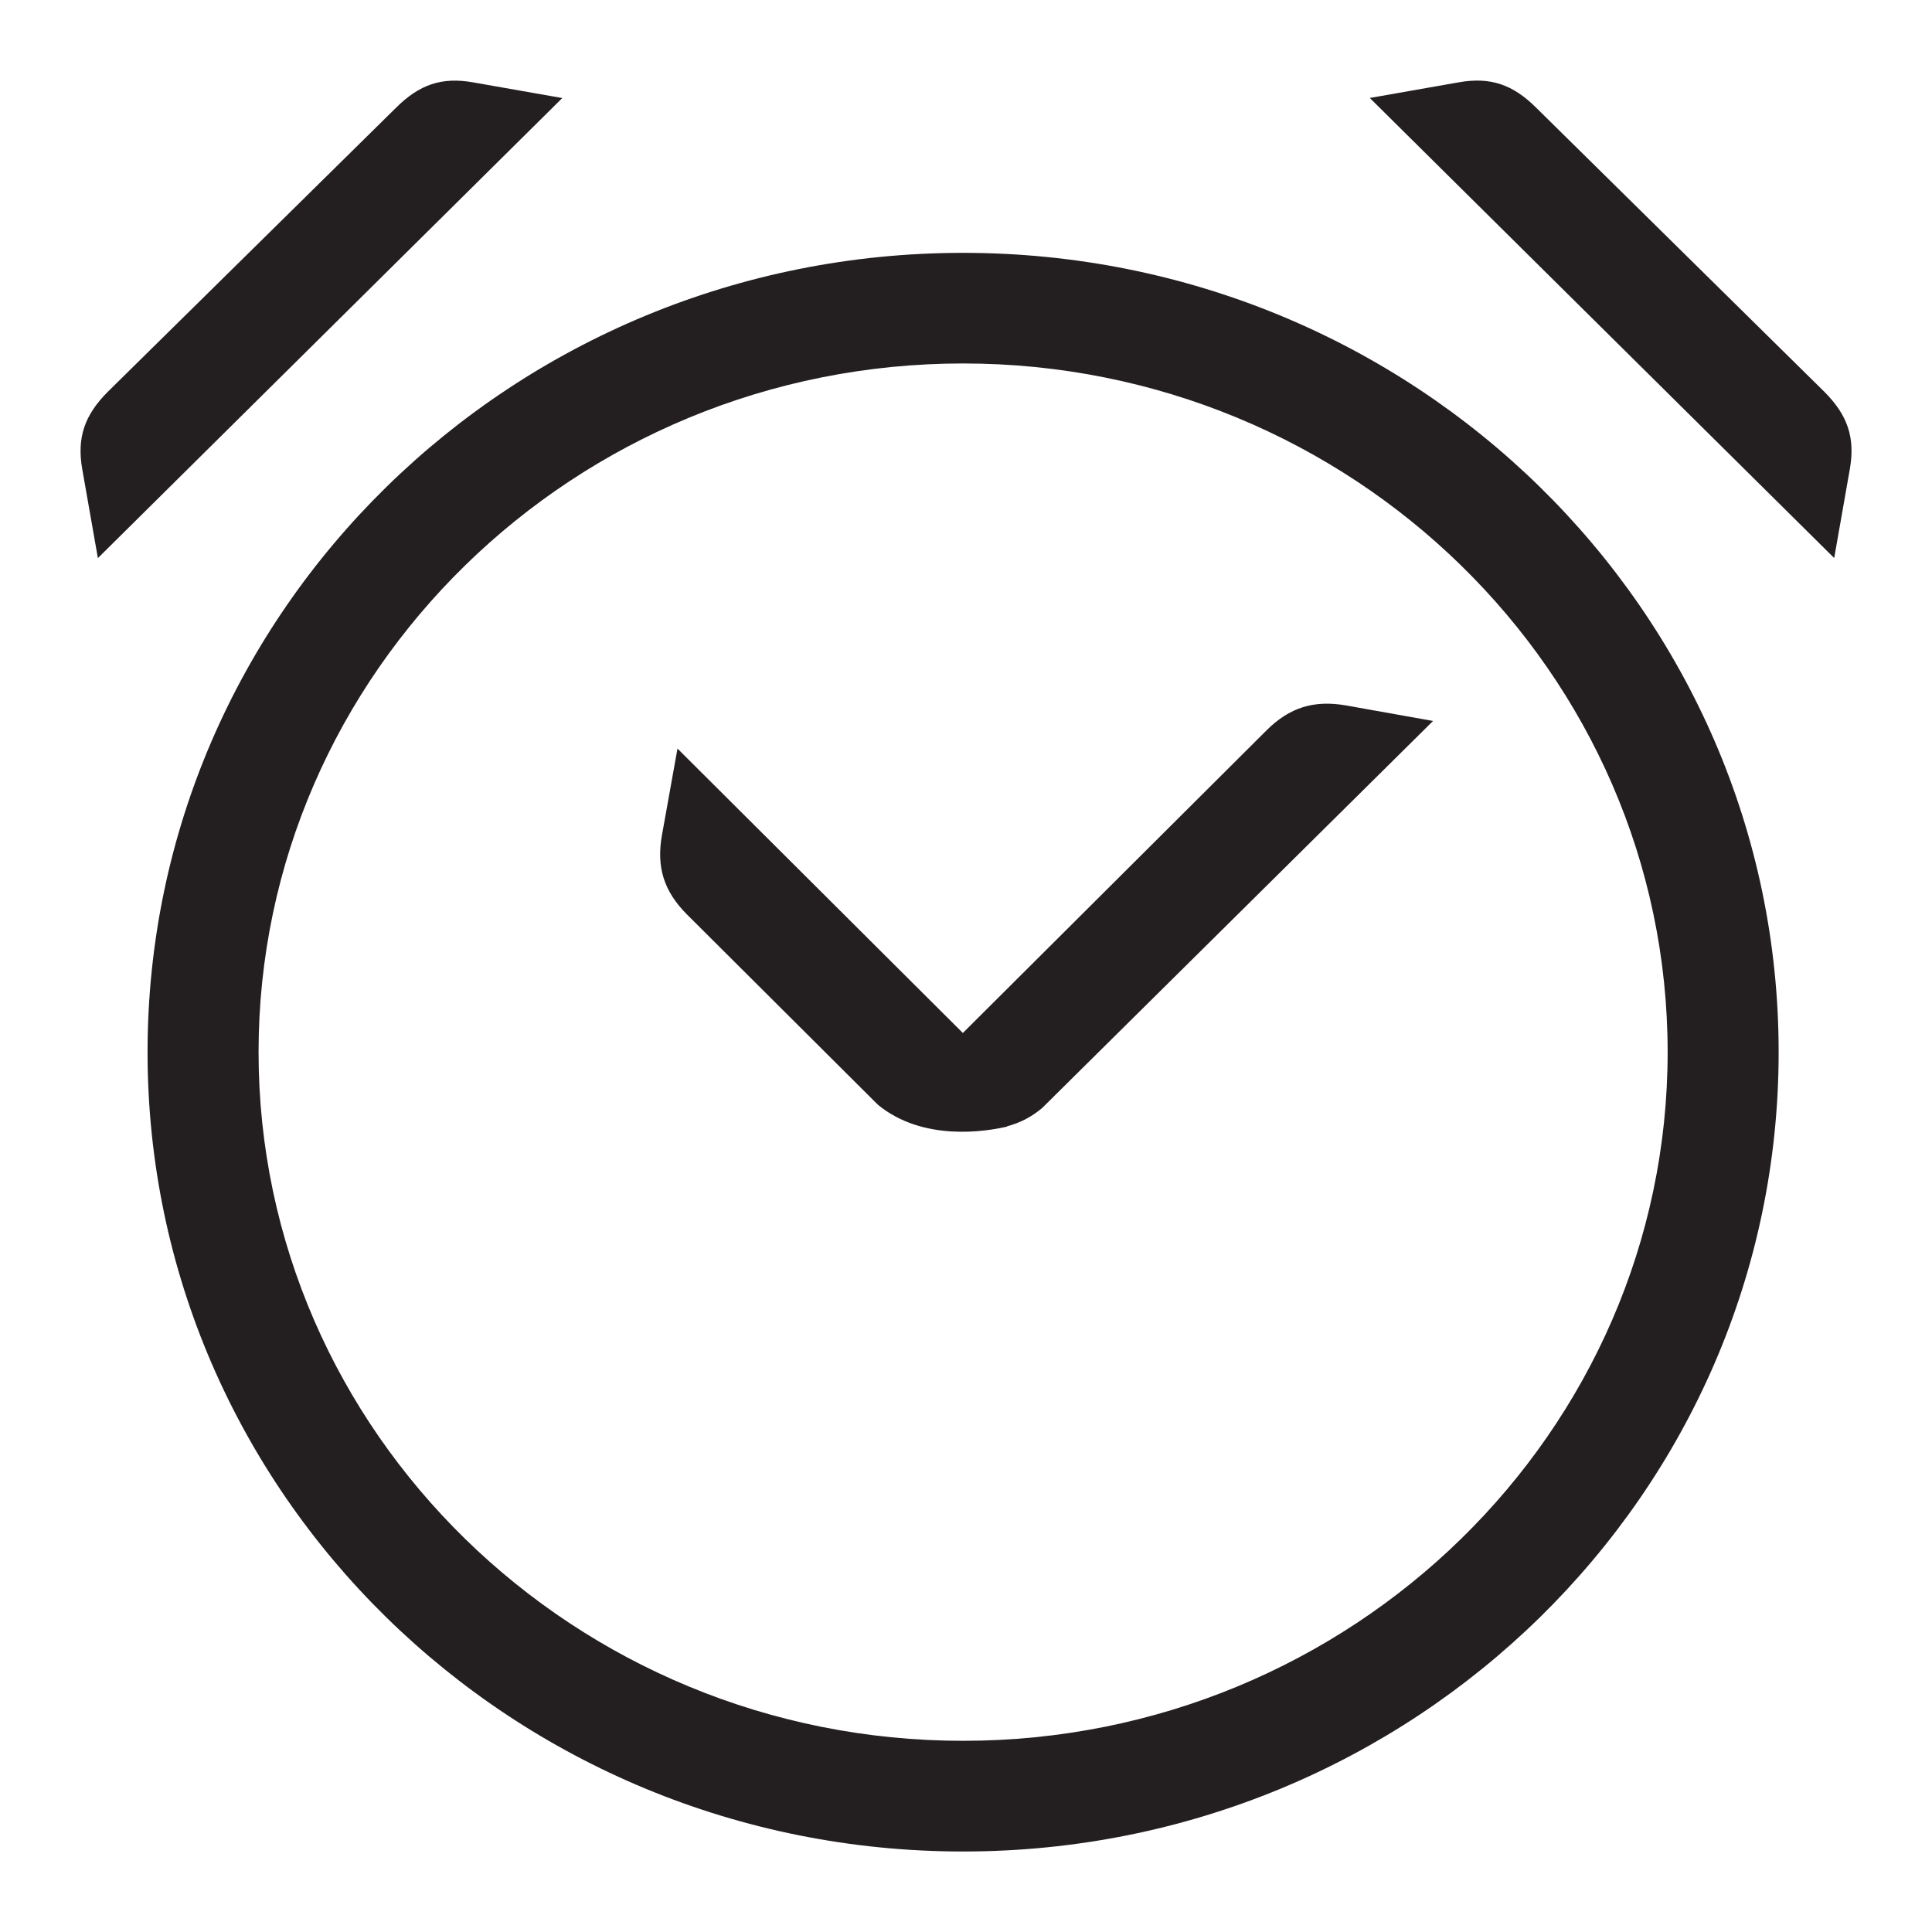 <?xml version="1.0" encoding="iso-8859-1"?>
<!-- Generator: Adobe Illustrator 16.0.0, SVG Export Plug-In . SVG Version: 6.00 Build 0)  -->
<!DOCTYPE svg PUBLIC "-//W3C//DTD SVG 1.1//EN" "http://www.w3.org/Graphics/SVG/1.1/DTD/svg11.dtd">
<svg version="1.1" id="Layer" xmlns="http://www.w3.org/2000/svg" xmlns:xlink="http://www.w3.org/1999/xlink" x="0px" y="0px"
	 width="24px" height="24px" viewBox="0 0 24 24" style="enable-background:new 0 0 24 24;" xml:space="preserve">
<path style="fill:#231F20;" d="M11.964,3.141c-5.595,0-10.131,4.444-10.131,9.93S6.369,23,11.964,23
	c5.596,0,10.131-4.444,10.131-9.93S17.56,3.141,11.964,3.141z M11.964,21.625c-4.827,0-8.752-3.838-8.752-8.555
	s3.925-8.555,8.752-8.555c4.825,0,8.752,3.838,8.752,8.555S16.79,21.625,11.964,21.625z M17.802,8.956l-4.856,4.808
	c-0.14,0.118-0.281,0.185-0.43,0.226c-0.003,0.002-0.004,0.002-0.006,0.002c0,0,0,0,0,0.003c-0.273,0.064-1.047,0.186-1.604-0.271
	l-0.313-0.312l-2.061-2.054c-0.284-0.285-0.38-0.586-0.309-0.983l0.193-1.076l3.545,3.533l3.772-3.759
	c0.286-0.285,0.588-0.379,0.987-0.31L17.802,8.956z M17.016,1.217l1.103-0.194c0.397-0.071,0.676,0.029,0.962,0.313l3.583,3.532
	c0.284,0.285,0.385,0.564,0.315,0.961l-0.194,1.103L17.016,1.217z M1.216,6.933L1.022,5.83c-0.07-0.396,0.031-0.675,0.315-0.961
	L4.92,1.338c0.286-0.285,0.565-0.386,0.962-0.314l1.103,0.194L1.216,6.933z"/>
</svg>
